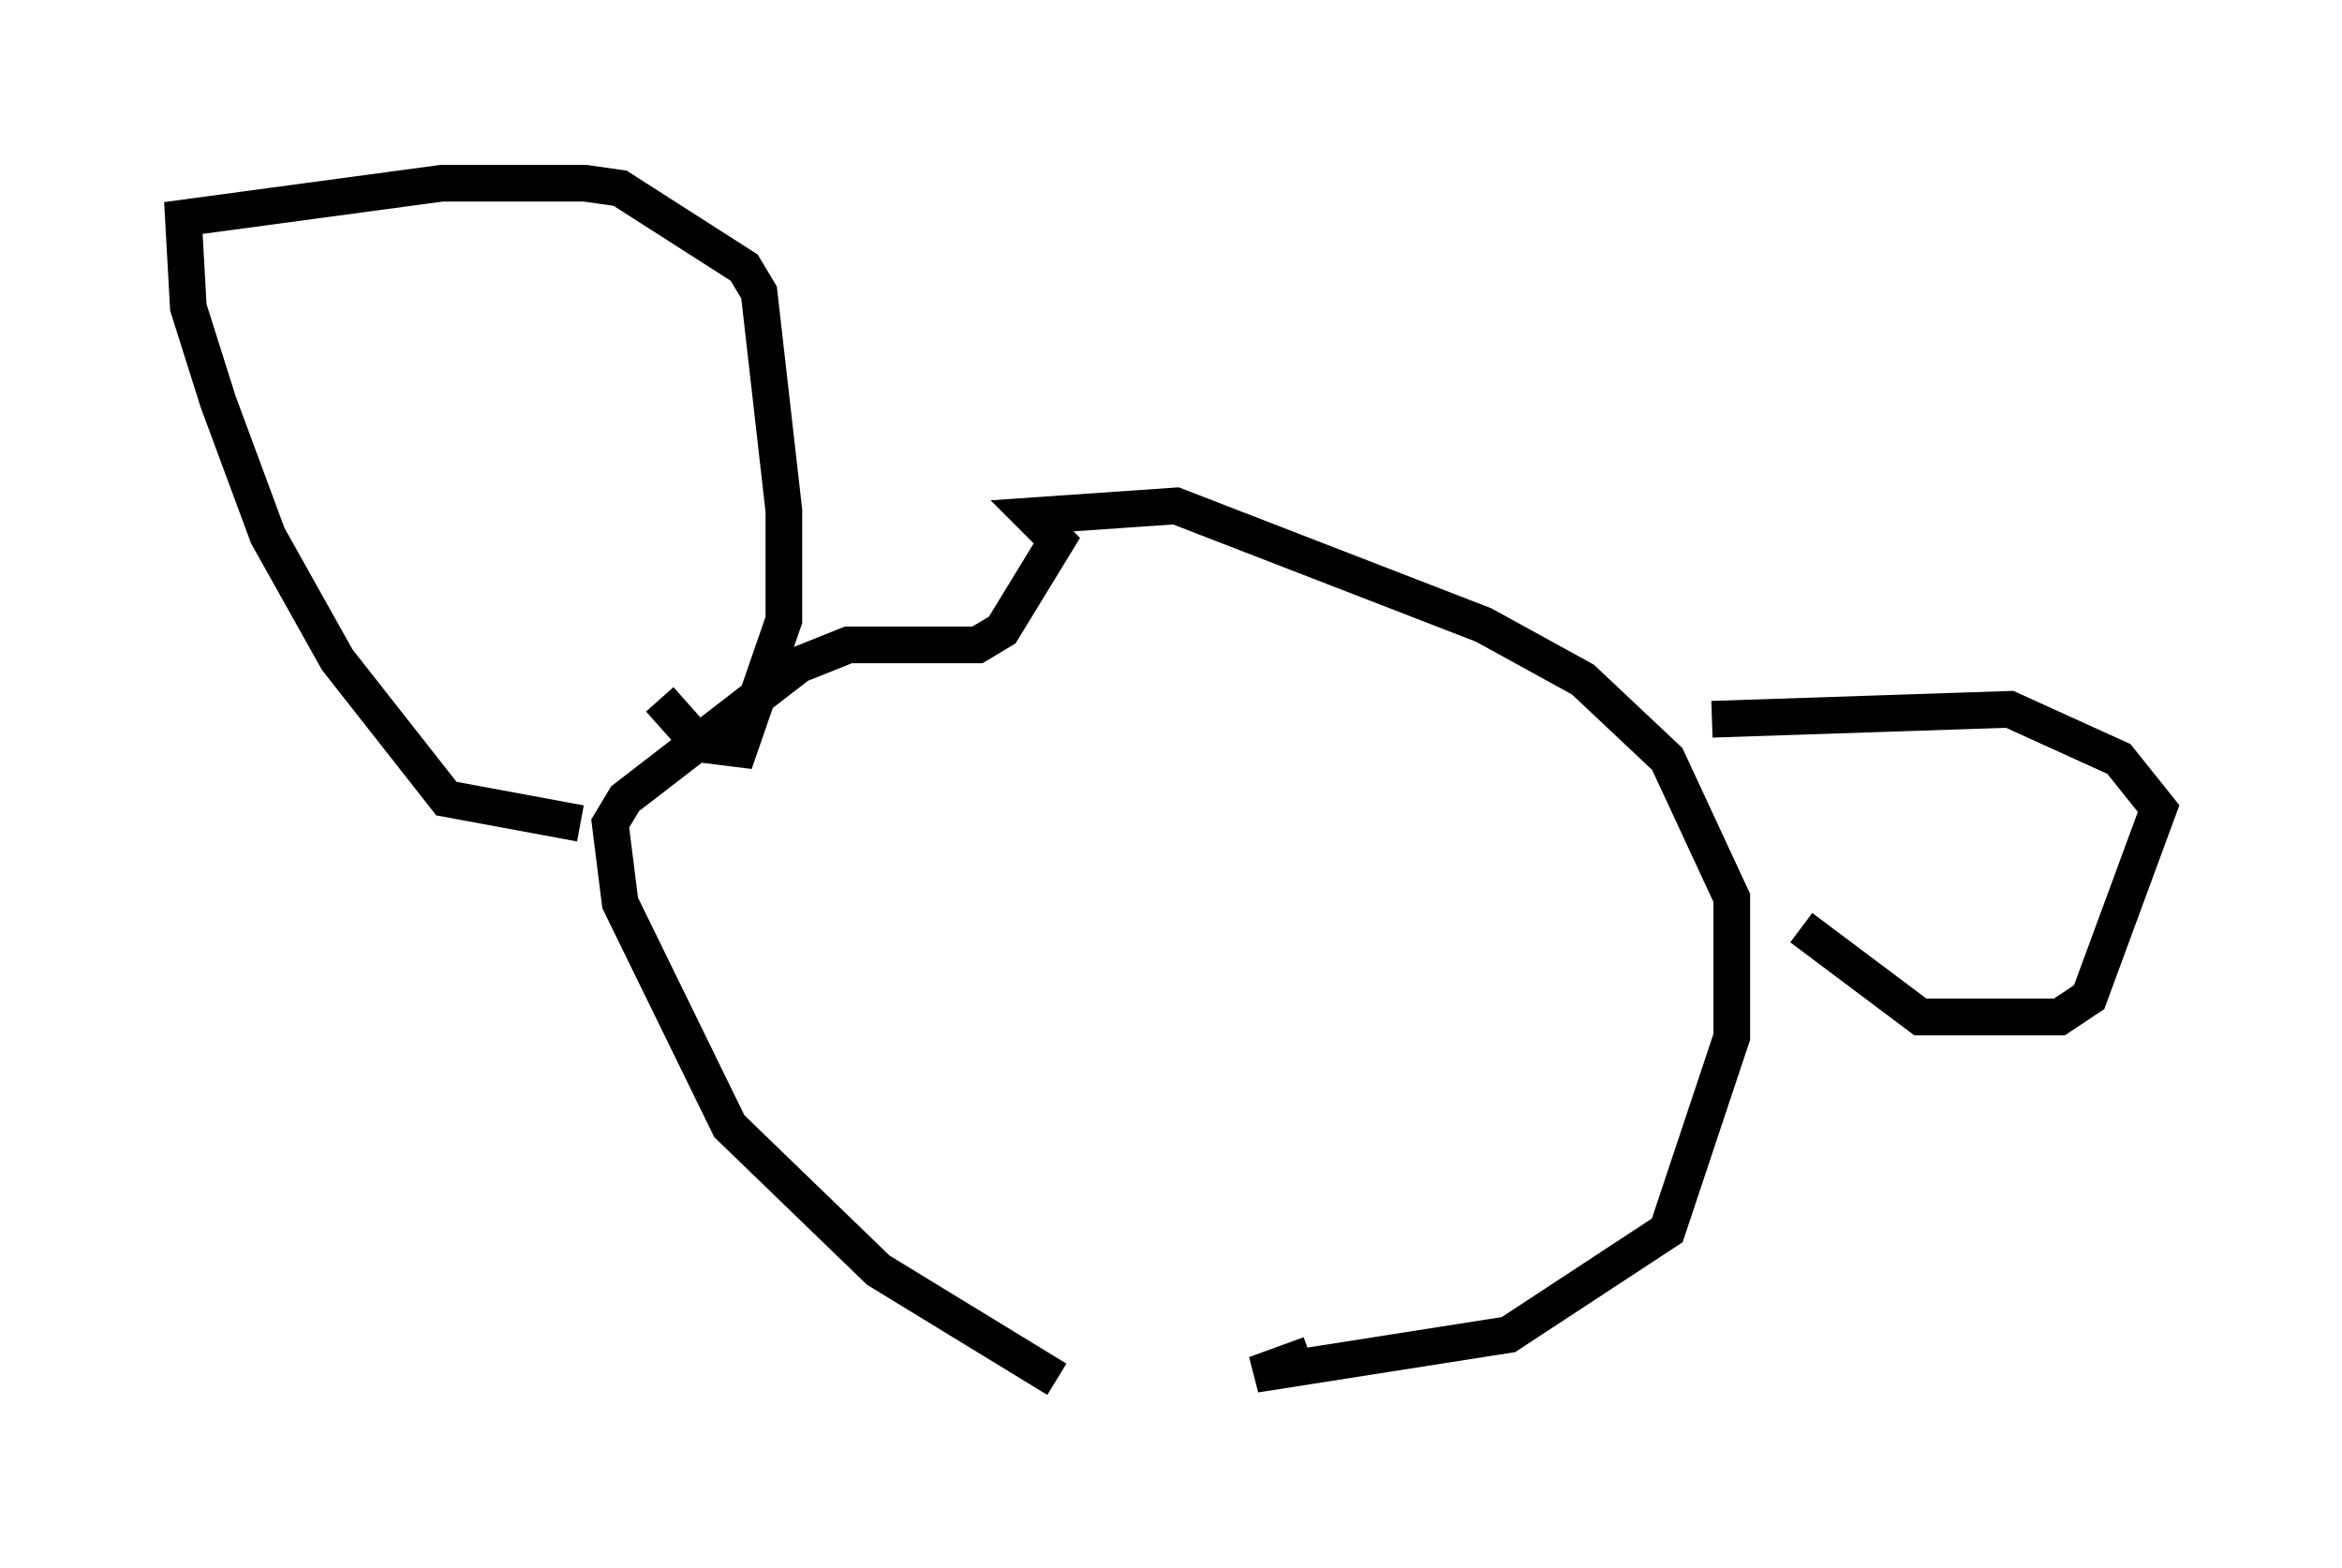 <?xml version="1.0" encoding="utf-8" ?>
<svg baseProfile="full" height="42.747" version="1.1" width="63.856" xmlns="http://www.w3.org/2000/svg" xmlns:ev="http://www.w3.org/2001/xml-events" xmlns:xlink="http://www.w3.org/1999/xlink"><defs /><rect fill="white" height="42.747" width="63.856" x="0" y="0" /><path d="M33.958, 37.747 m-5.142, -0.135 l-4.871, -2.977 -4.059, -3.924 l-2.977, -6.089 -0.271, -2.165 l0.406, -0.677 4.736, -3.654 l1.353, -0.541 3.518, 0.0 l0.677, -0.406 1.488, -2.436 l-0.677, -0.677 3.924, -0.271 l8.39, 3.248 2.706, 1.488 l2.3, 2.165 1.759, 3.789 l0.0, 3.789 -1.759, 5.277 l-4.33, 2.842 -6.901, 1.083 l1.488, -0.541 m10.961, -17.321 l8.119, -0.271 2.977, 1.353 l1.083, 1.353 -1.894, 5.142 l-0.812, 0.541 -3.789, 0.0 l-3.248, -2.436 m-33.288, -2.842 l-3.654, -0.677 -2.977, -3.789 l-1.894, -3.383 -1.353, -3.654 l-0.812, -2.571 -0.135, -2.436 l7.036, -0.947 3.924, 0.0 l0.947, 0.135 3.383, 2.165 l0.406, 0.677 0.677, 5.954 l0.0, 2.977 -1.218, 3.518 l-1.083, -0.135 -1.083, -1.218 m-11.502, -13.396 " fill="none" stroke="black" stroke-width="1" /></svg>